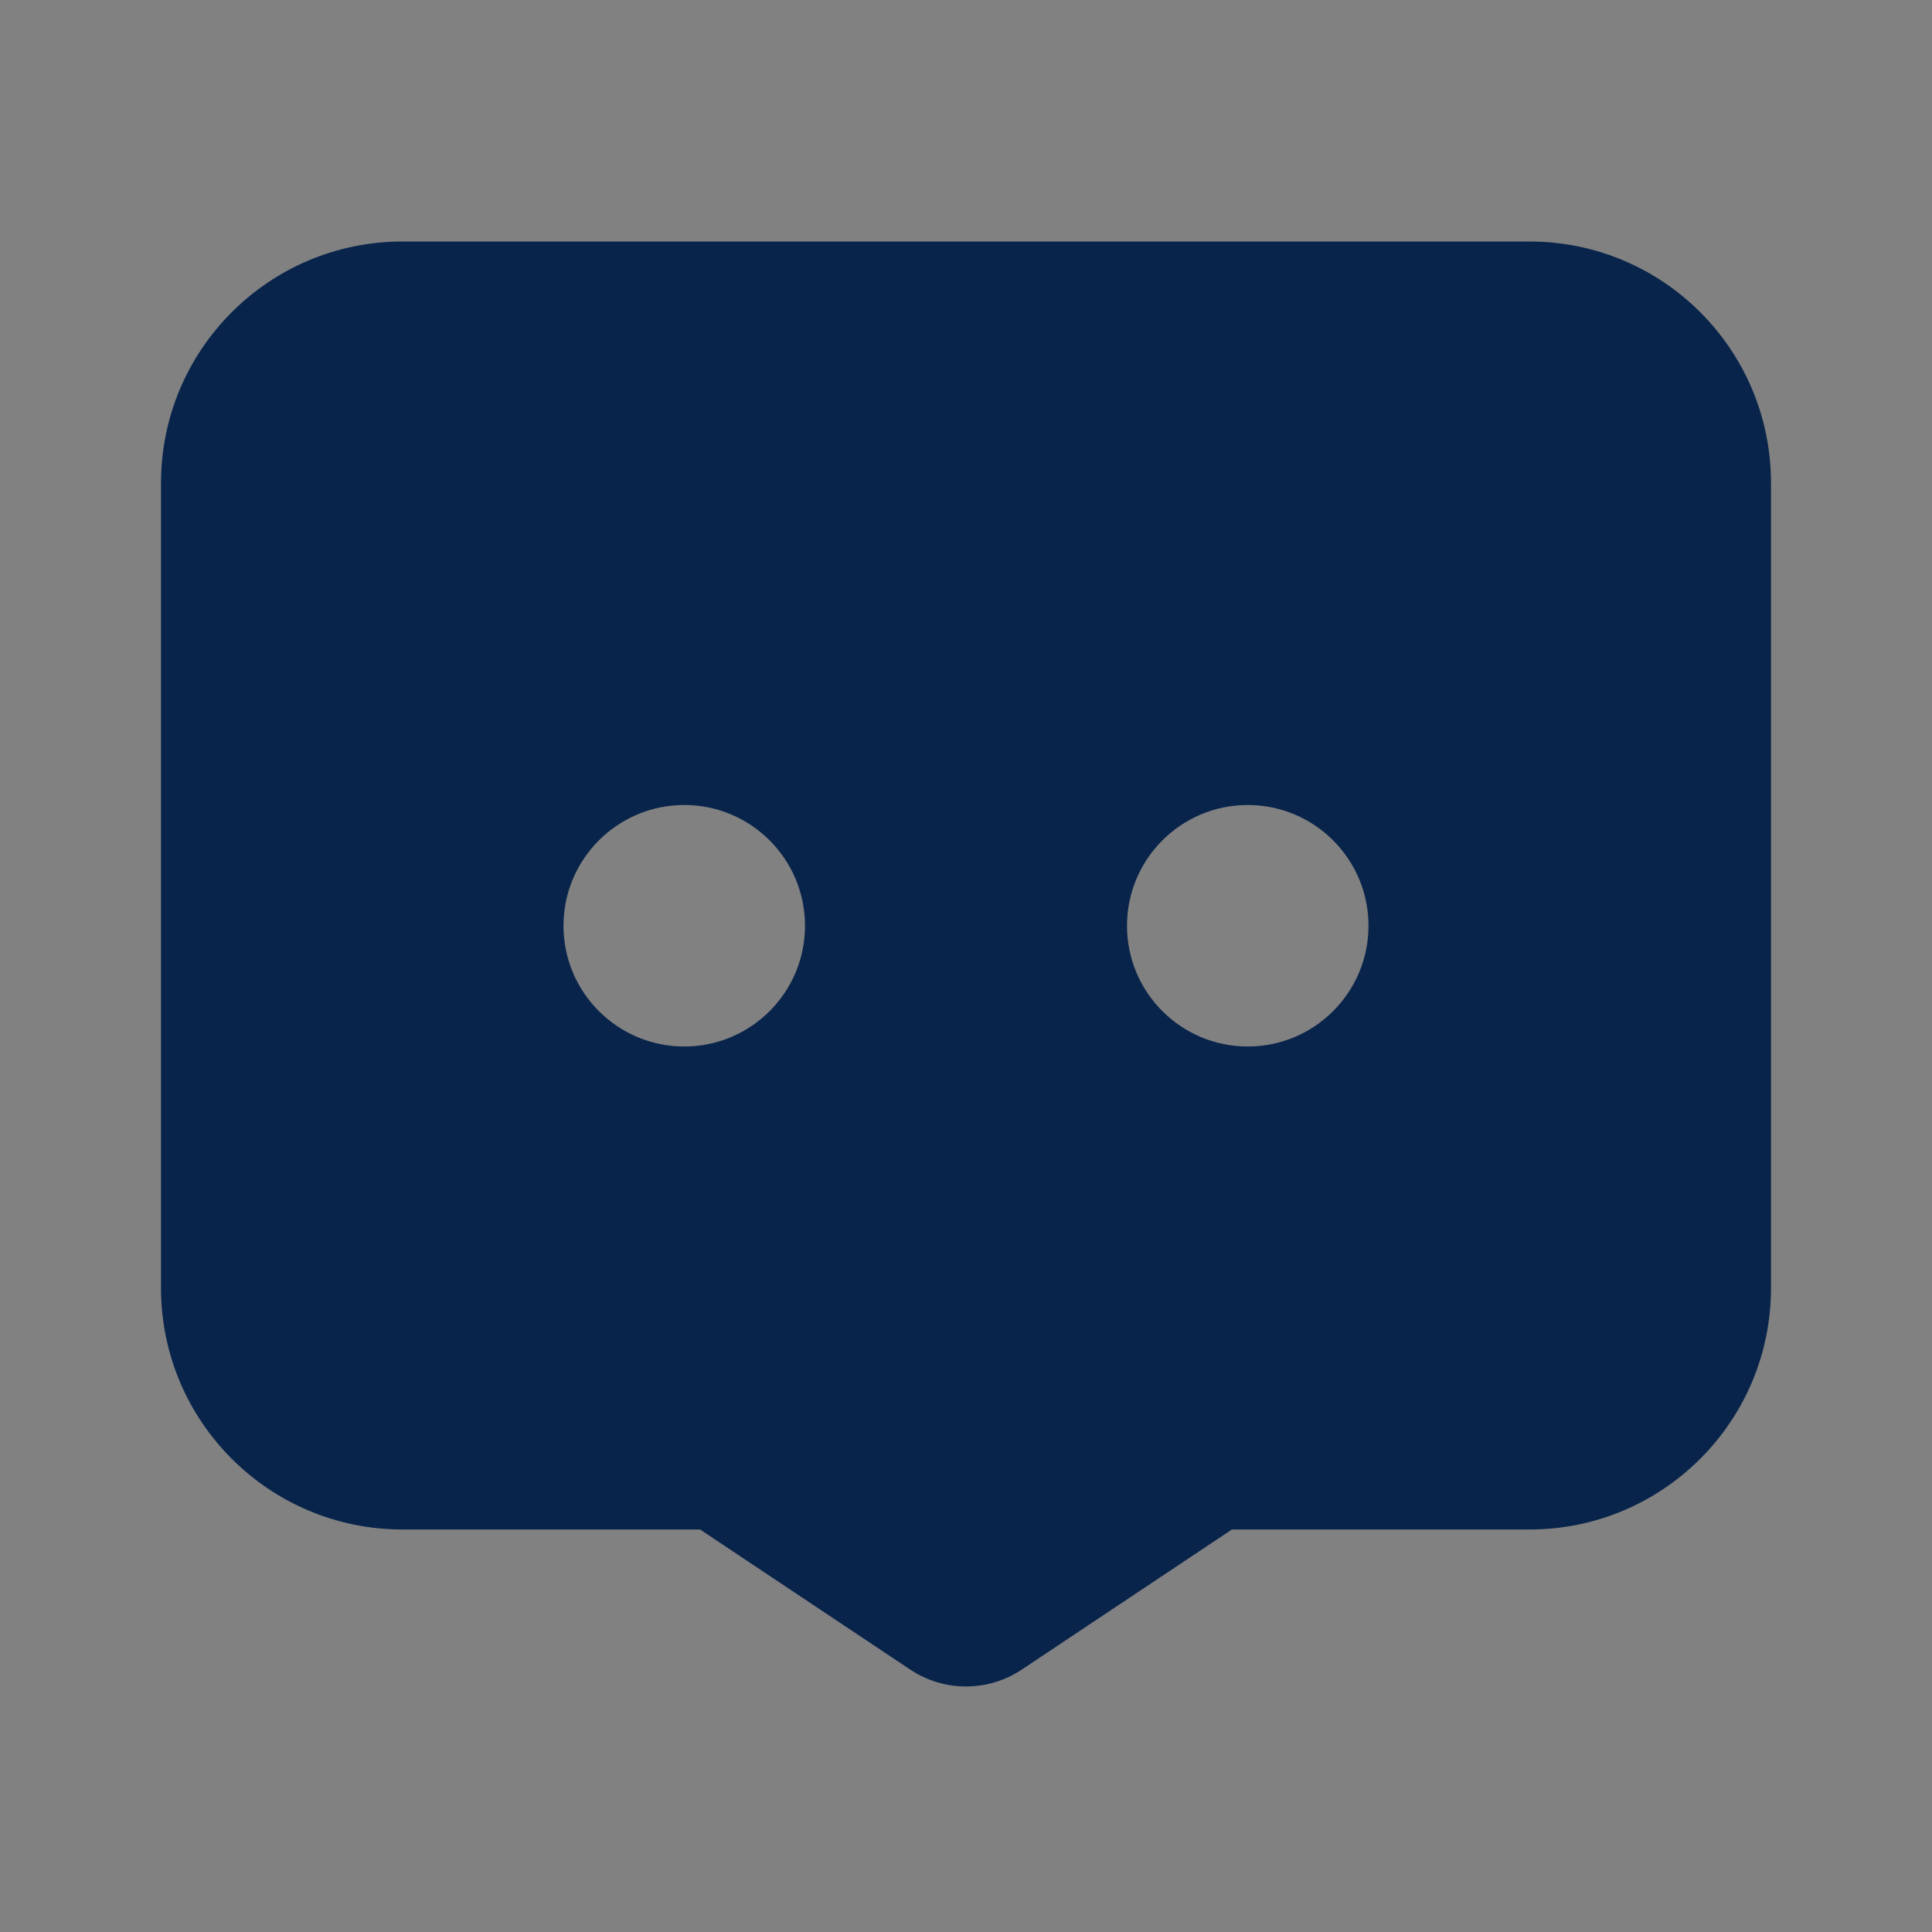 <?xml version="1.0" encoding="UTF-8"?>
<svg width="24px" height="24px" viewBox="0 0 24 24" version="1.1" xmlns="http://www.w3.org/2000/svg" xmlns:xlink="http://www.w3.org/1999/xlink">
    <rect x="0" y="0" width="24" height="24" fill="#808080" stroke="none"/>
    <title>message_1_fill</title>
    <g id="页面-1" stroke="none" stroke-width="1" fill="none" fill-rule="evenodd">
        <g id="message_1_fill">
            <rect id="矩形" fill-opacity="0.01" fill="#FFFFFF" fill-rule="nonzero" x="0" y="0" width="24" height="24"></rect>
            <path d="M19,3 C20.657,3 22,4.343 22,6 L22,16 C22,17.657 20.657,19 19,19 L15.303,19 L12.693,20.74 C12.274,21.02 11.726,21.02 11.307,20.74 L8.697,19 L5,19 C3.343,19 2,17.657 2,16 L2,6 C2,4.343 3.343,3 5,3 L19,3 Z M8.5,10 C7.672,10 7,10.672 7,11.5 C7,12.328 7.672,13 8.5,13 C9.328,13 10,12.328 10,11.5 C10,10.672 9.328,10 8.5,10 Z M15.5,10 C14.672,10 14,10.672 14,11.5 C14,12.328 14.672,13 15.5,13 C16.328,13 17,12.328 17,11.5 C17,10.672 16.328,10 15.5,10 Z" id="形状" fill="#09244B"></path>
        </g>
    </g>
</svg>